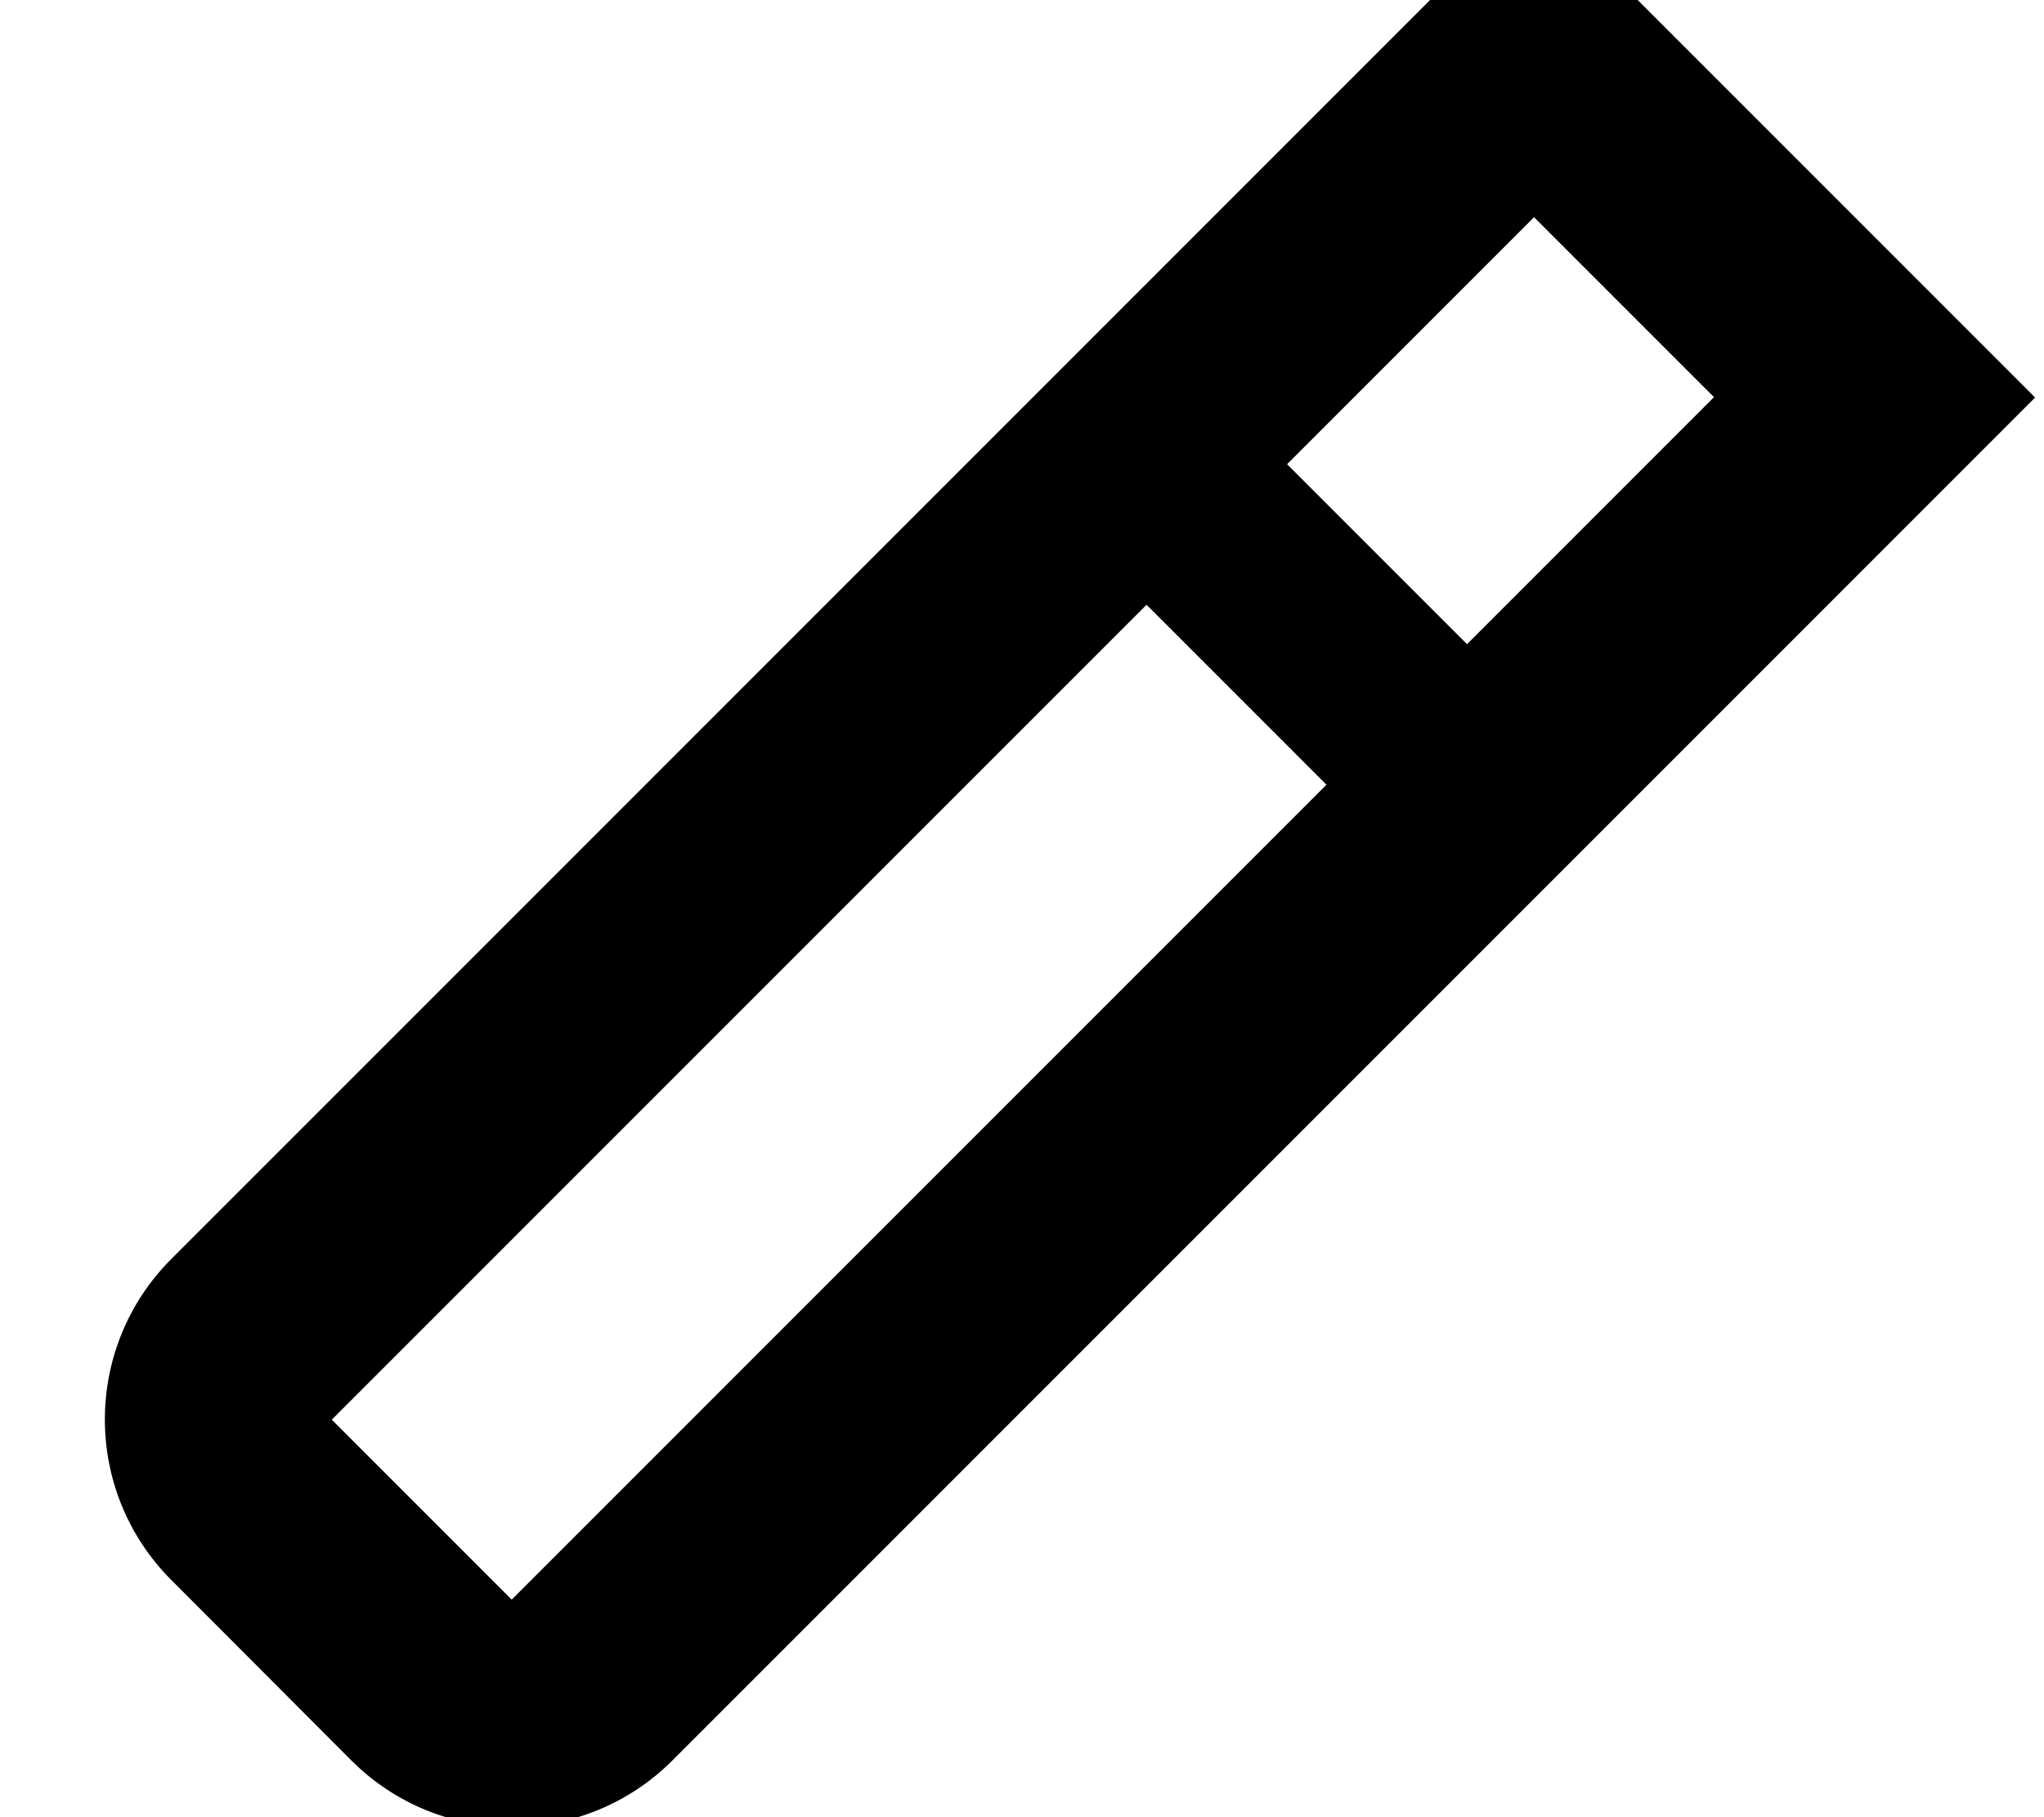 <svg xmlns="http://www.w3.org/2000/svg" viewBox="0 0 576 512"><!--! Font Awesome Pro 7.1.0 by @fontawesome - https://fontawesome.com License - https://fontawesome.com/license (Commercial License) Copyright 2025 Fonticons, Inc. --><path fill="currentColor" d="M454.9-6.6L432.3-29.3 409.6-6.6 48.3 354.7c-25 25-25 65.5 0 90.5L99 496c25 25 65.5 25 90.5 0L550.9 134.6 573.5 112c-2.9-2.9-42.4-42.4-118.6-118.6zM362.7 130.8l69.6-69.6 50.7 50.7-69.6 69.6-50.7-50.7zm-39.6 39.6l50.7 50.7-229.6 229.6-50.7-50.7 229.6-229.6z"/></svg>